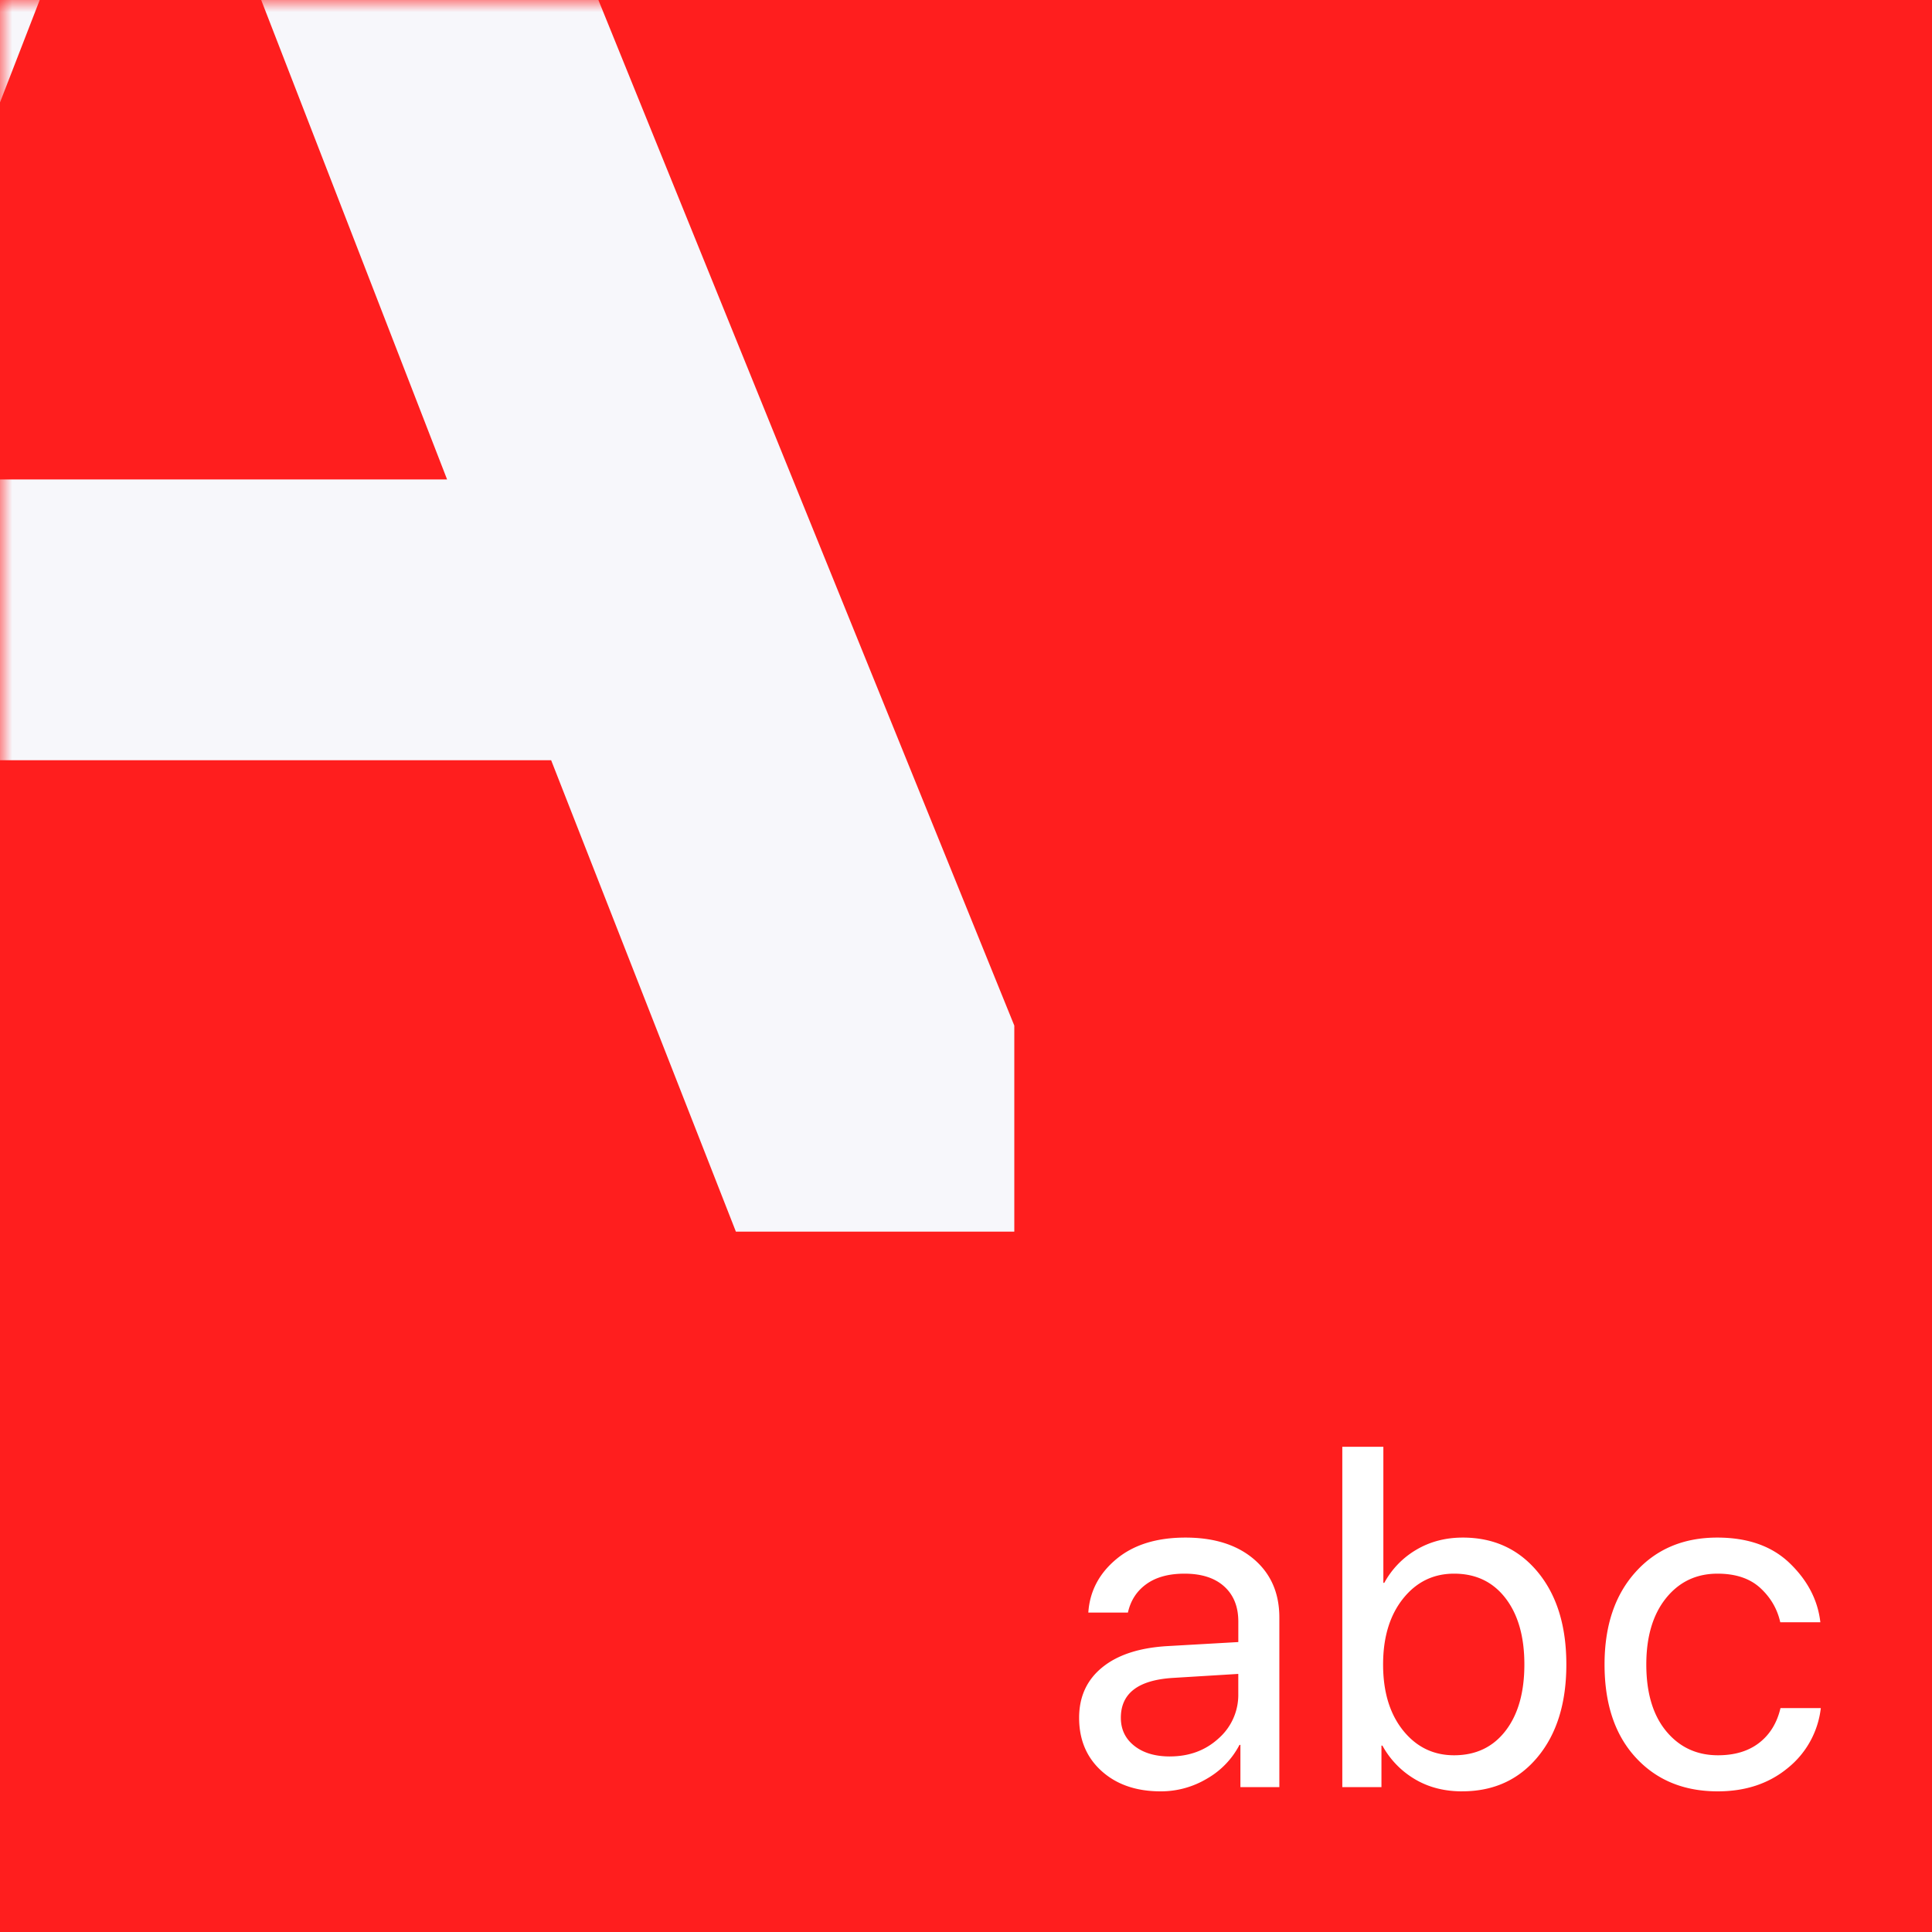 <svg width="80" height="80" viewBox="0 0 80 80" xmlns="http://www.w3.org/2000/svg" xmlns:xlink="http://www.w3.org/1999/xlink"><rect x="0" y="0" width="80" height="80" fill="#333333" stroke="none"/><title>icon_5</title><defs><path id="a" d="M0 0h80v80H0z"/></defs><g fill="none" fill-rule="evenodd"><mask id="b" fill="#fff"><use xlink:href="#a"/></mask><use fill="#FF1E1E" xlink:href="#a"/><path d="M-18.01 51H-29v-7.467L.09-29h12.928L42 42.467V51H30.472l-7.65-19.52H-10.36L-18.011 51zm36.523-31.147L6.23-11.827l-12.283 31.68h24.565z" fill="#F7F7FB" mask="url(#b)"/><path d="M48.443 72.73c.801 0 1.473-.249 2.017-.747a2.398 2.398 0 0 0 .815-1.84v-.83l-2.714.166c-1.433.09-2.149.64-2.149 1.65 0 .482.186.869.557 1.162.37.293.862.44 1.474.44zm-.38 1.446c-1.01 0-1.825-.28-2.447-.84-.622-.56-.932-1.296-.932-2.207 0-.872.32-1.57.962-2.09.64-.52 1.547-.814 2.72-.879l2.91-.166v-.85c0-.618-.196-1.103-.587-1.455-.39-.351-.937-.527-1.64-.527-.651 0-1.177.143-1.577.43-.4.286-.656.68-.767 1.181h-1.64c.058-.878.444-1.616 1.157-2.211.713-.596 1.668-.894 2.866-.894 1.191 0 2.137.3 2.837.898.7.6 1.05 1.403 1.05 2.413V74h-1.612v-1.748h-.039a3.43 3.43 0 0 1-1.343 1.396 3.712 3.712 0 0 1-1.919.528zm12.48 0c-.742 0-1.397-.17-1.963-.508a3.65 3.65 0 0 1-1.338-1.387h-.039V74h-1.621V59.908h1.7v5.635h.038a3.562 3.562 0 0 1 1.328-1.372c.567-.335 1.208-.503 1.924-.503 1.283 0 2.318.477 3.106 1.43.787.954 1.181 2.229 1.181 3.824 0 1.595-.394 2.87-1.181 3.823-.788.954-1.833 1.43-3.135 1.43zm-.332-9.014c-.86 0-1.564.345-2.114 1.035-.55.69-.826 1.599-.826 2.725 0 1.133.276 2.043.826 2.73.55.686 1.255 1.03 2.114 1.03.898 0 1.608-.337 2.129-1.011.52-.674.781-1.59.781-2.75 0-1.151-.26-2.066-.781-2.743s-1.23-1.016-2.13-1.016zm15.166 2.012c-.104-.912-.524-1.724-1.26-2.437-.735-.713-1.738-1.069-3.008-1.069-1.4 0-2.527.475-3.383 1.426-.857.95-1.285 2.226-1.285 3.828 0 1.634.43 2.918 1.29 3.852.859.935 1.992 1.402 3.398 1.402 1.152 0 2.119-.322 2.9-.967a3.724 3.724 0 0 0 1.367-2.48h-1.67c-.143.611-.436 1.09-.878 1.435-.443.345-1.013.518-1.71.518-.878 0-1.593-.332-2.143-.996-.55-.665-.825-1.586-.825-2.764 0-1.152.272-2.067.815-2.744.544-.677 1.255-1.016 2.134-1.016.749 0 1.338.197 1.768.59.43.395.706.868.83 1.422h1.66z" fill="#FFF" mask="url(#b)"/></g></svg>